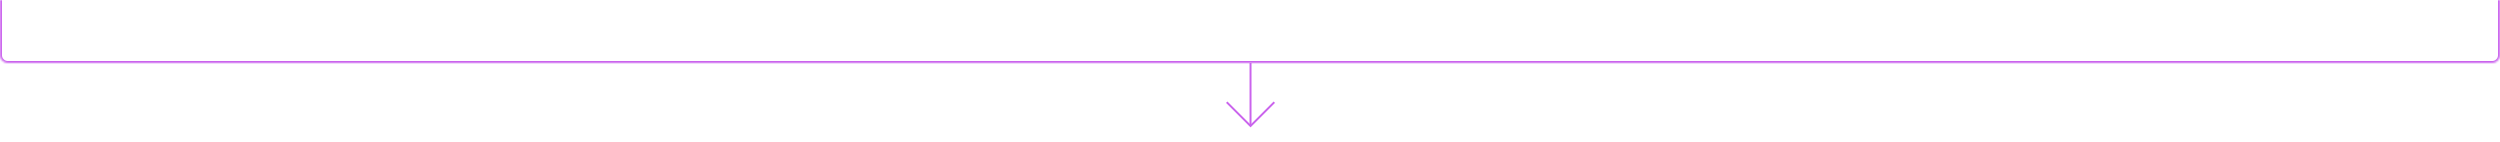 <svg width="1270" height="72" viewBox="0 0 1270 72" fill="none" xmlns="http://www.w3.org/2000/svg">
<mask id="path-1-inside-1_548_11134" fill="white">
<path d="M0 0.001H1270V28.001C1270 30.21 1268.21 32.001 1266 32.001H4C1.791 32.001 0 30.21 0 28.001V0.001Z"/>
</mask>
<path d="M0 0.001H1270H0ZM1271 28.001C1271 30.763 1268.76 33.001 1266 33.001H4C1.239 33.001 -1 30.763 -1 28.001H1C1 29.658 2.343 31.001 4 31.001H1266C1267.66 31.001 1269 29.658 1269 28.001H1271ZM4 33.001C1.239 33.001 -1 30.763 -1 28.001V0.001H1V28.001C1 29.658 2.343 31.001 4 31.001V33.001ZM1271 0.001V28.001C1271 30.763 1268.76 33.001 1266 33.001V31.001C1267.66 31.001 1269 29.658 1269 28.001V0.001H1271Z" fill="#CA63ED" mask="url(#path-1-inside-1_548_11134)"/>
<path d="M635.268 32.001L635.268 64.001" stroke="#CA63ED" stroke-miterlimit="10"/>
<path d="M647 52.269L635.267 64.002L623.533 52.269" stroke="#CA63ED" stroke-miterlimit="10" stroke-linecap="square"/>
</svg>
